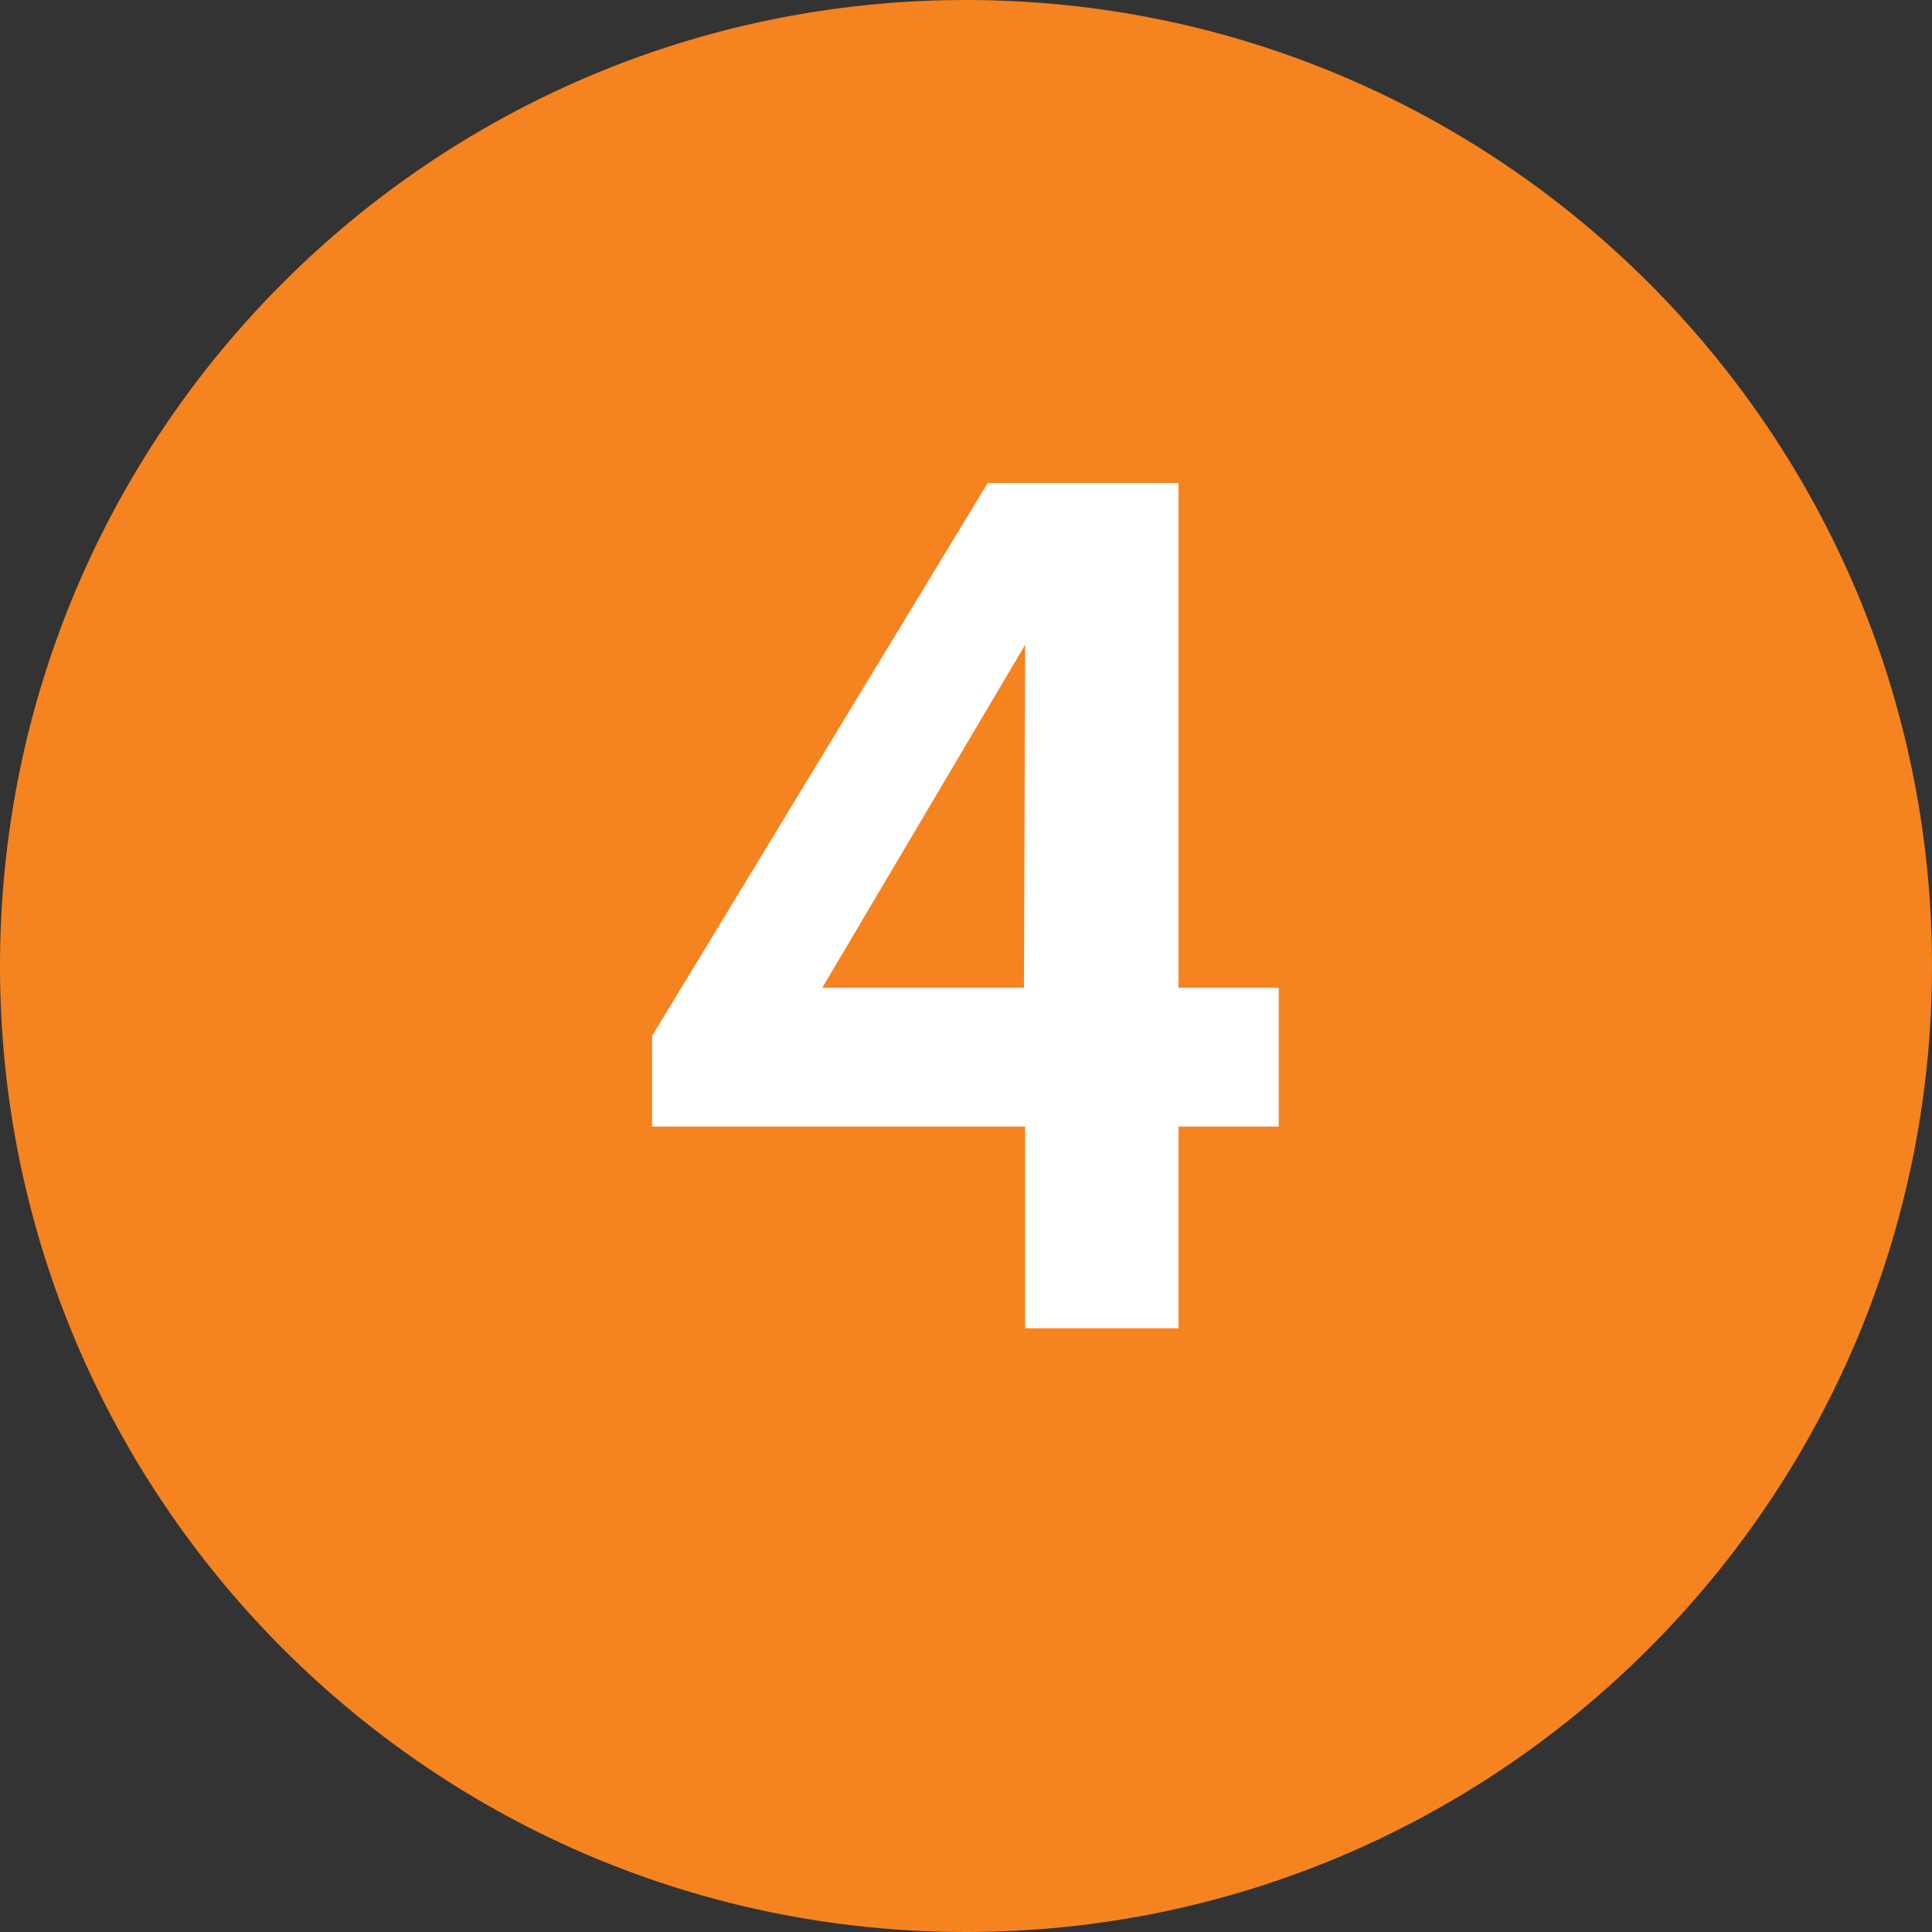 <svg width="16" height="16" viewBox="0 0 16 16" fill="none" xmlns="http://www.w3.org/2000/svg">
<rect x="0" y="0" width="16" height="16" fill="#333333" stroke="none"/>
<path fill-rule="evenodd" clip-rule="evenodd" d="M0 8C0 3.58 3.58 0 8 0C12.41 0 16 3.58 16 8C16 12.41 12.41 16 8 16C3.58 16 0 12.41 0 8Z" fill="#F58320"/>
<path d="M8.49 11H9.76V9.33H10.59V8.18H9.76V4H8.18L5.4 8.58V9.33H8.49V11ZM6.81 8.18L8.49 5.34L8.48 8.18H6.81Z" fill="white"/>
</svg>
